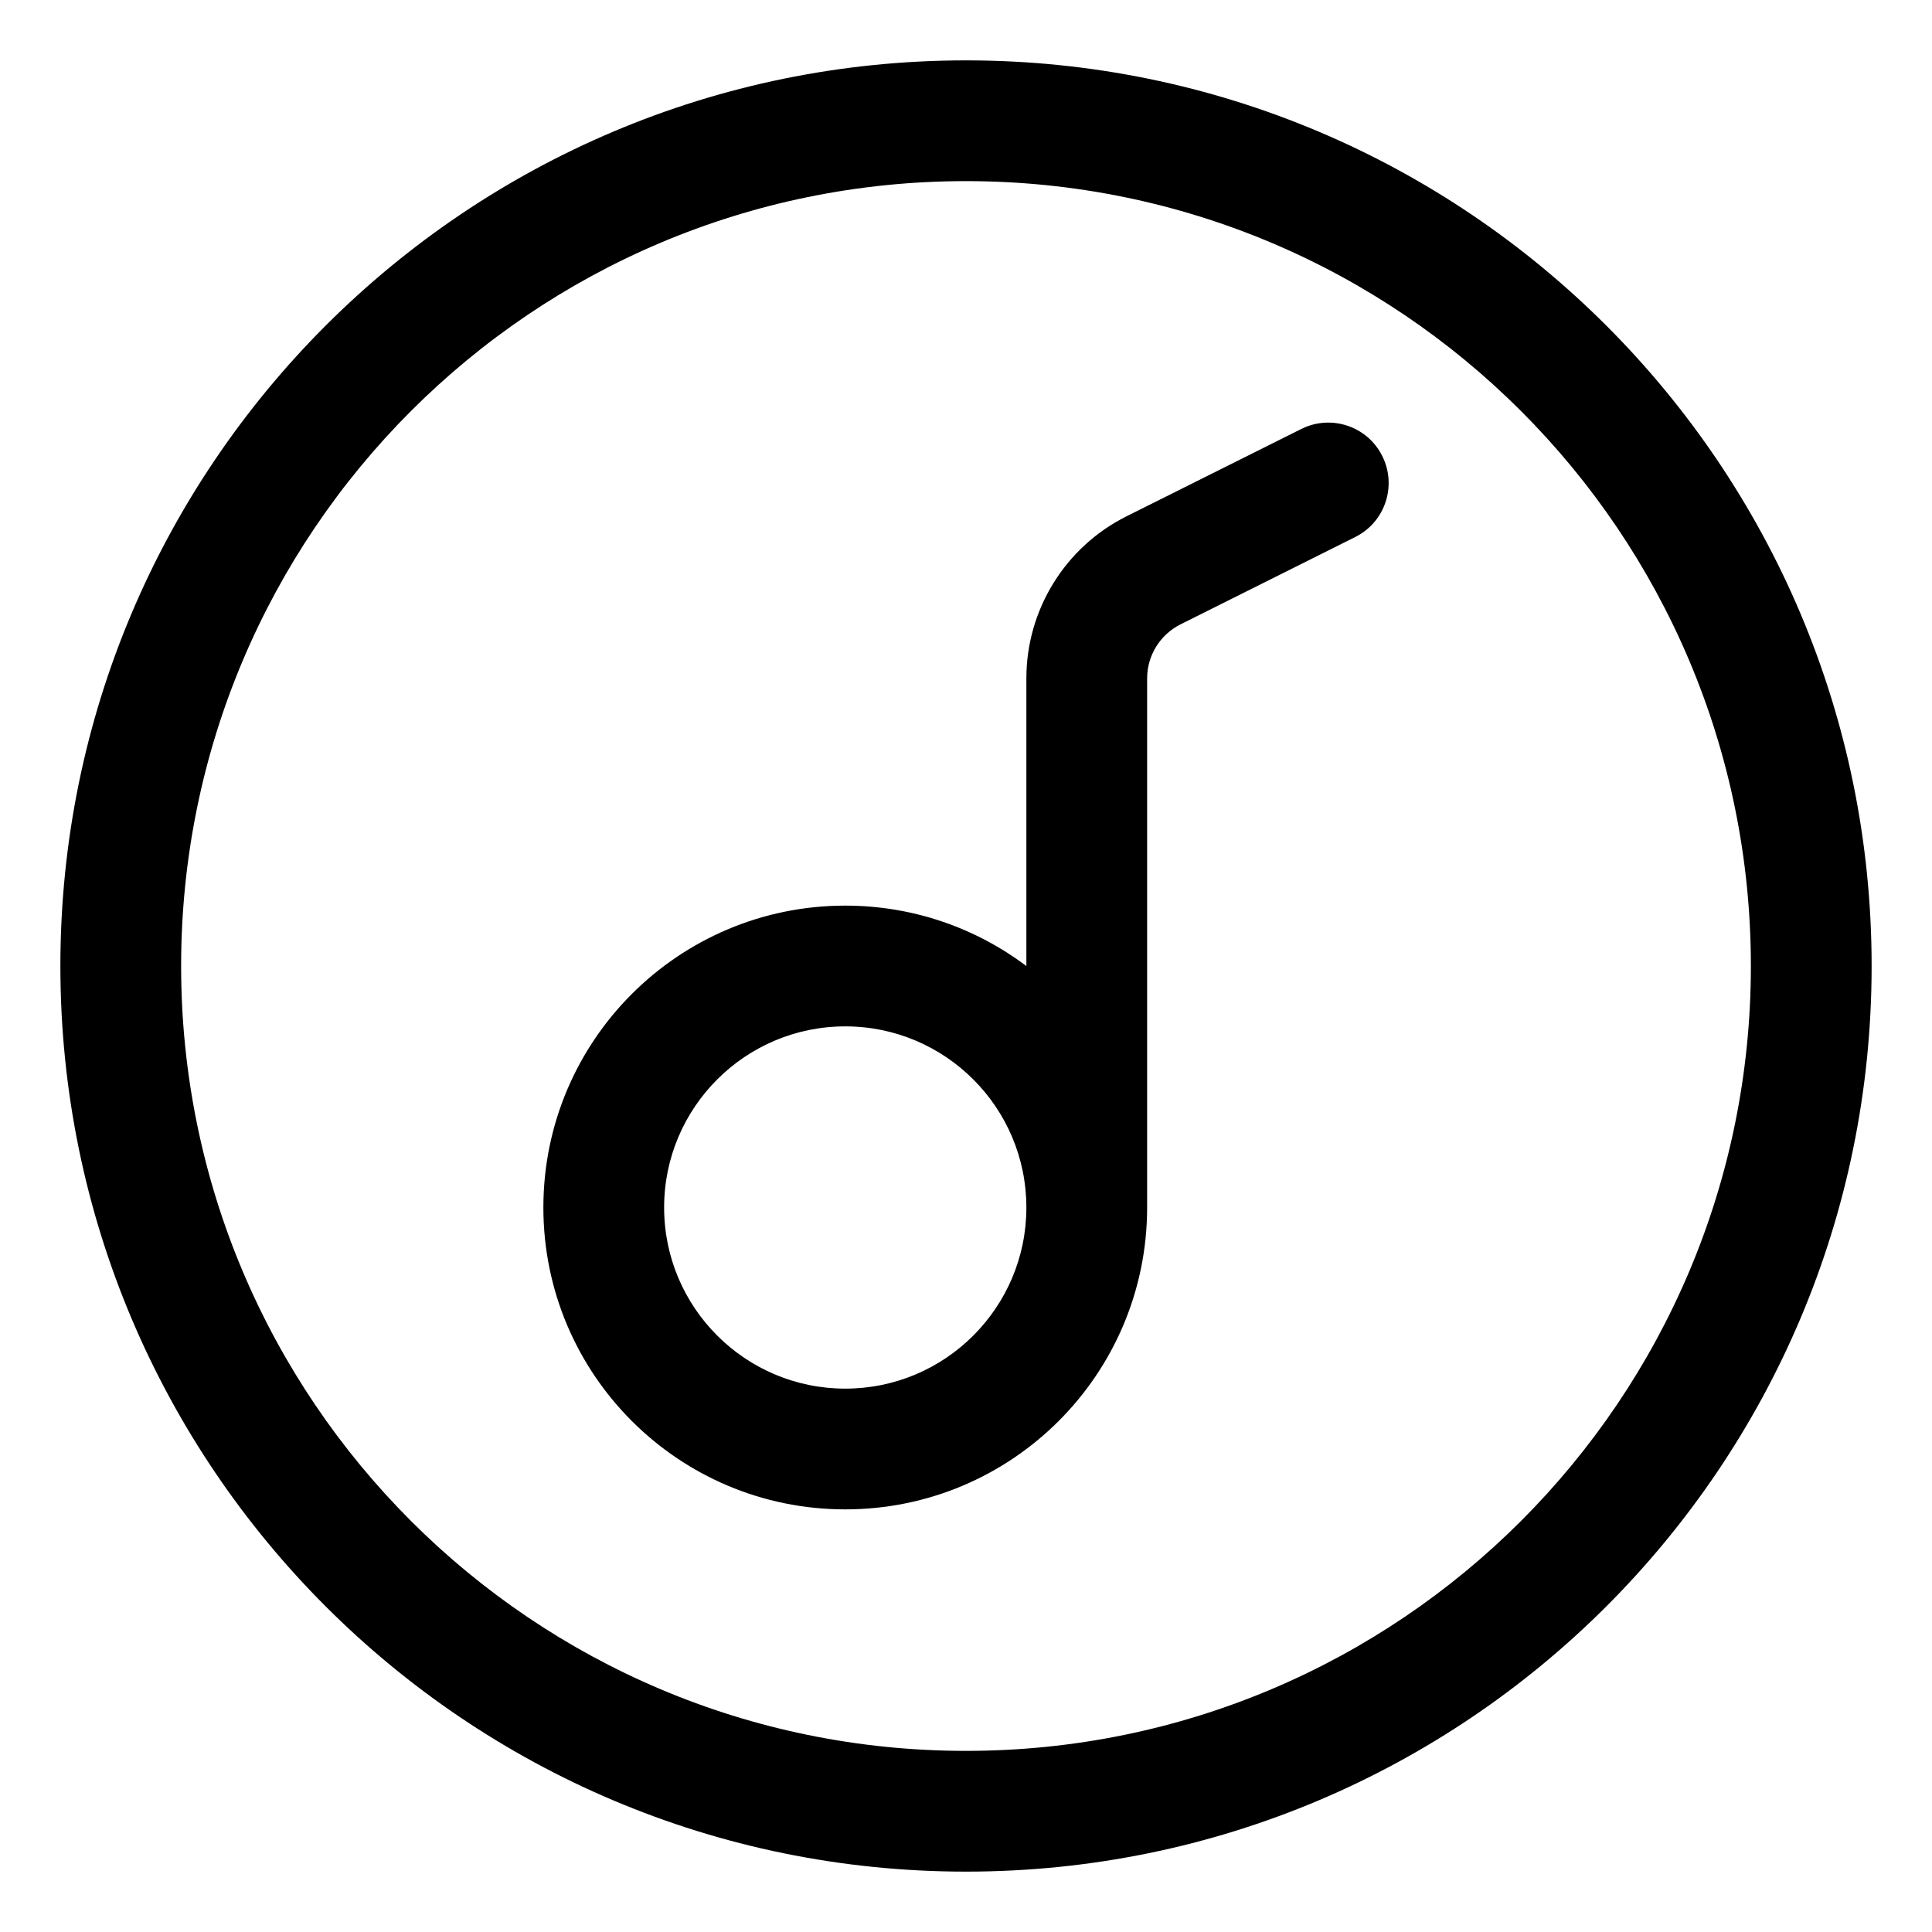 <svg width="16" height="16" viewBox="0 0 16 16" fill="none" xmlns="http://www.w3.org/2000/svg">
<g clip-path="url(#clip0_434_9207)">
<path fill-rule="evenodd" clip-rule="evenodd" d="M8 1.5C4.41 1.5 1.5 4.41 1.5 8C1.5 11.59 4.41 14.5 8 14.5C11.59 14.5 14.5 11.59 14.5 8C14.5 4.41 11.59 1.5 8 1.5ZM0.5 8C0.5 3.858 3.858 0.5 8 0.5C12.142 0.5 15.5 3.858 15.5 8C15.5 12.142 12.142 15.5 8 15.5C3.858 15.5 0.5 12.142 0.5 8ZM7 8.5C6.172 8.5 5.5 9.172 5.5 10C5.5 10.828 6.172 11.5 7 11.5C7.828 11.5 8.5 10.828 8.5 10C8.5 9.172 7.828 8.5 7 8.5ZM8.5 8C8.082 7.686 7.563 7.5 7 7.5C5.619 7.5 4.5 8.619 4.5 10C4.5 11.381 5.619 12.5 7 12.5C8.381 12.5 9.5 11.381 9.5 10V5.618C9.5 5.429 9.607 5.256 9.776 5.171L11.224 4.447C11.471 4.324 11.571 4.023 11.447 3.776C11.324 3.529 11.023 3.429 10.776 3.553L9.329 4.276C8.821 4.53 8.5 5.05 8.5 5.618V8Z" fill="currentColor"/>
</g>
<defs>
<clipPath id="clip0_434_9207">
<rect width="16" height="16" fill="white"/>
</clipPath>
</defs>
</svg>
